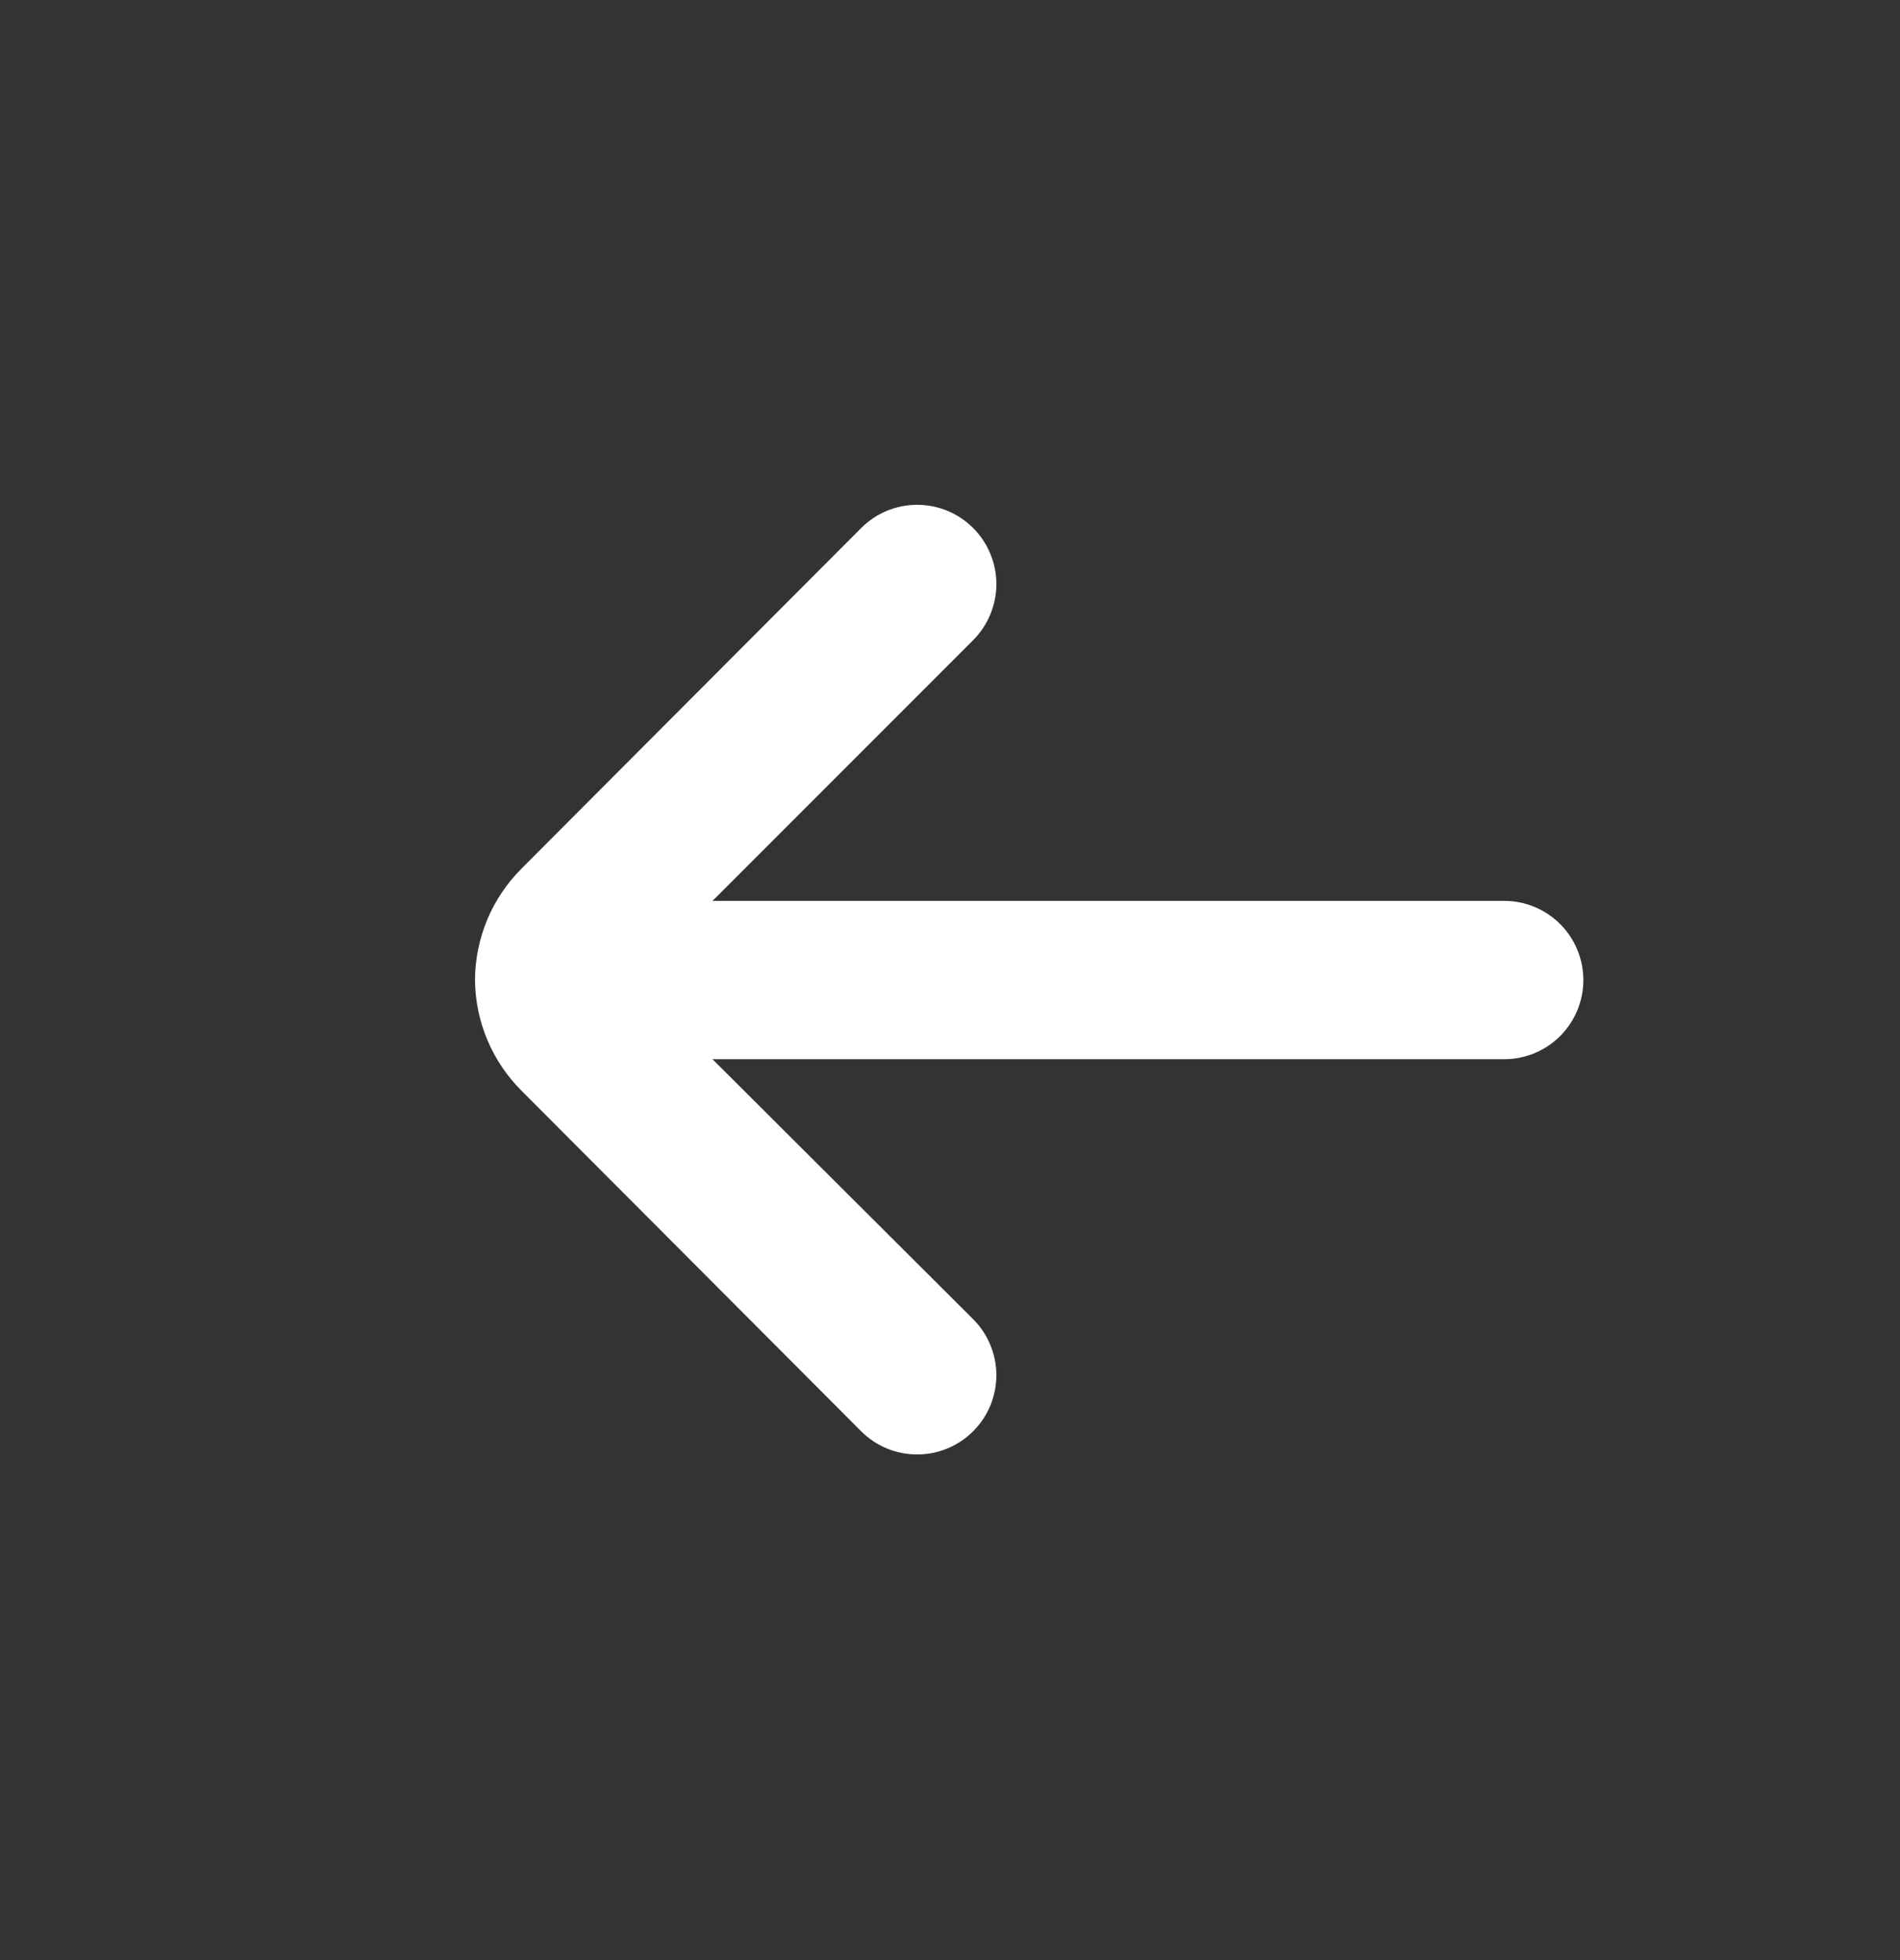<svg width="32" height="33" viewBox="0 0 32 33" fill="none" xmlns="http://www.w3.org/2000/svg">
<rect x="0" y="0" width="32" height="33" fill="#333333" stroke="none"/>
<g id="fi-rr-arrow-small-left">
<path id="Vector" d="M25.333 15.167H12L16.387 10.78C16.512 10.656 16.611 10.509 16.678 10.346C16.746 10.184 16.781 10.009 16.781 9.833C16.781 9.657 16.746 9.483 16.678 9.321C16.611 9.158 16.512 9.011 16.387 8.887C16.137 8.638 15.799 8.499 15.447 8.499C15.094 8.499 14.757 8.638 14.507 8.887L8.787 14.62C8.286 15.118 8.003 15.794 8 16.5C8.006 17.201 8.289 17.872 8.787 18.367L14.507 24.1C14.631 24.223 14.778 24.321 14.941 24.388C15.103 24.454 15.276 24.488 15.451 24.487C15.627 24.487 15.8 24.452 15.961 24.384C16.123 24.316 16.27 24.218 16.393 24.093C16.517 23.969 16.614 23.822 16.681 23.66C16.747 23.497 16.781 23.324 16.781 23.149C16.78 22.973 16.745 22.8 16.677 22.638C16.61 22.477 16.511 22.33 16.387 22.207L12 17.833H25.333C25.687 17.833 26.026 17.693 26.276 17.443C26.526 17.193 26.667 16.854 26.667 16.5C26.667 16.146 26.526 15.807 26.276 15.557C26.026 15.307 25.687 15.167 25.333 15.167Z" fill="white"/>
</g>
</svg>
